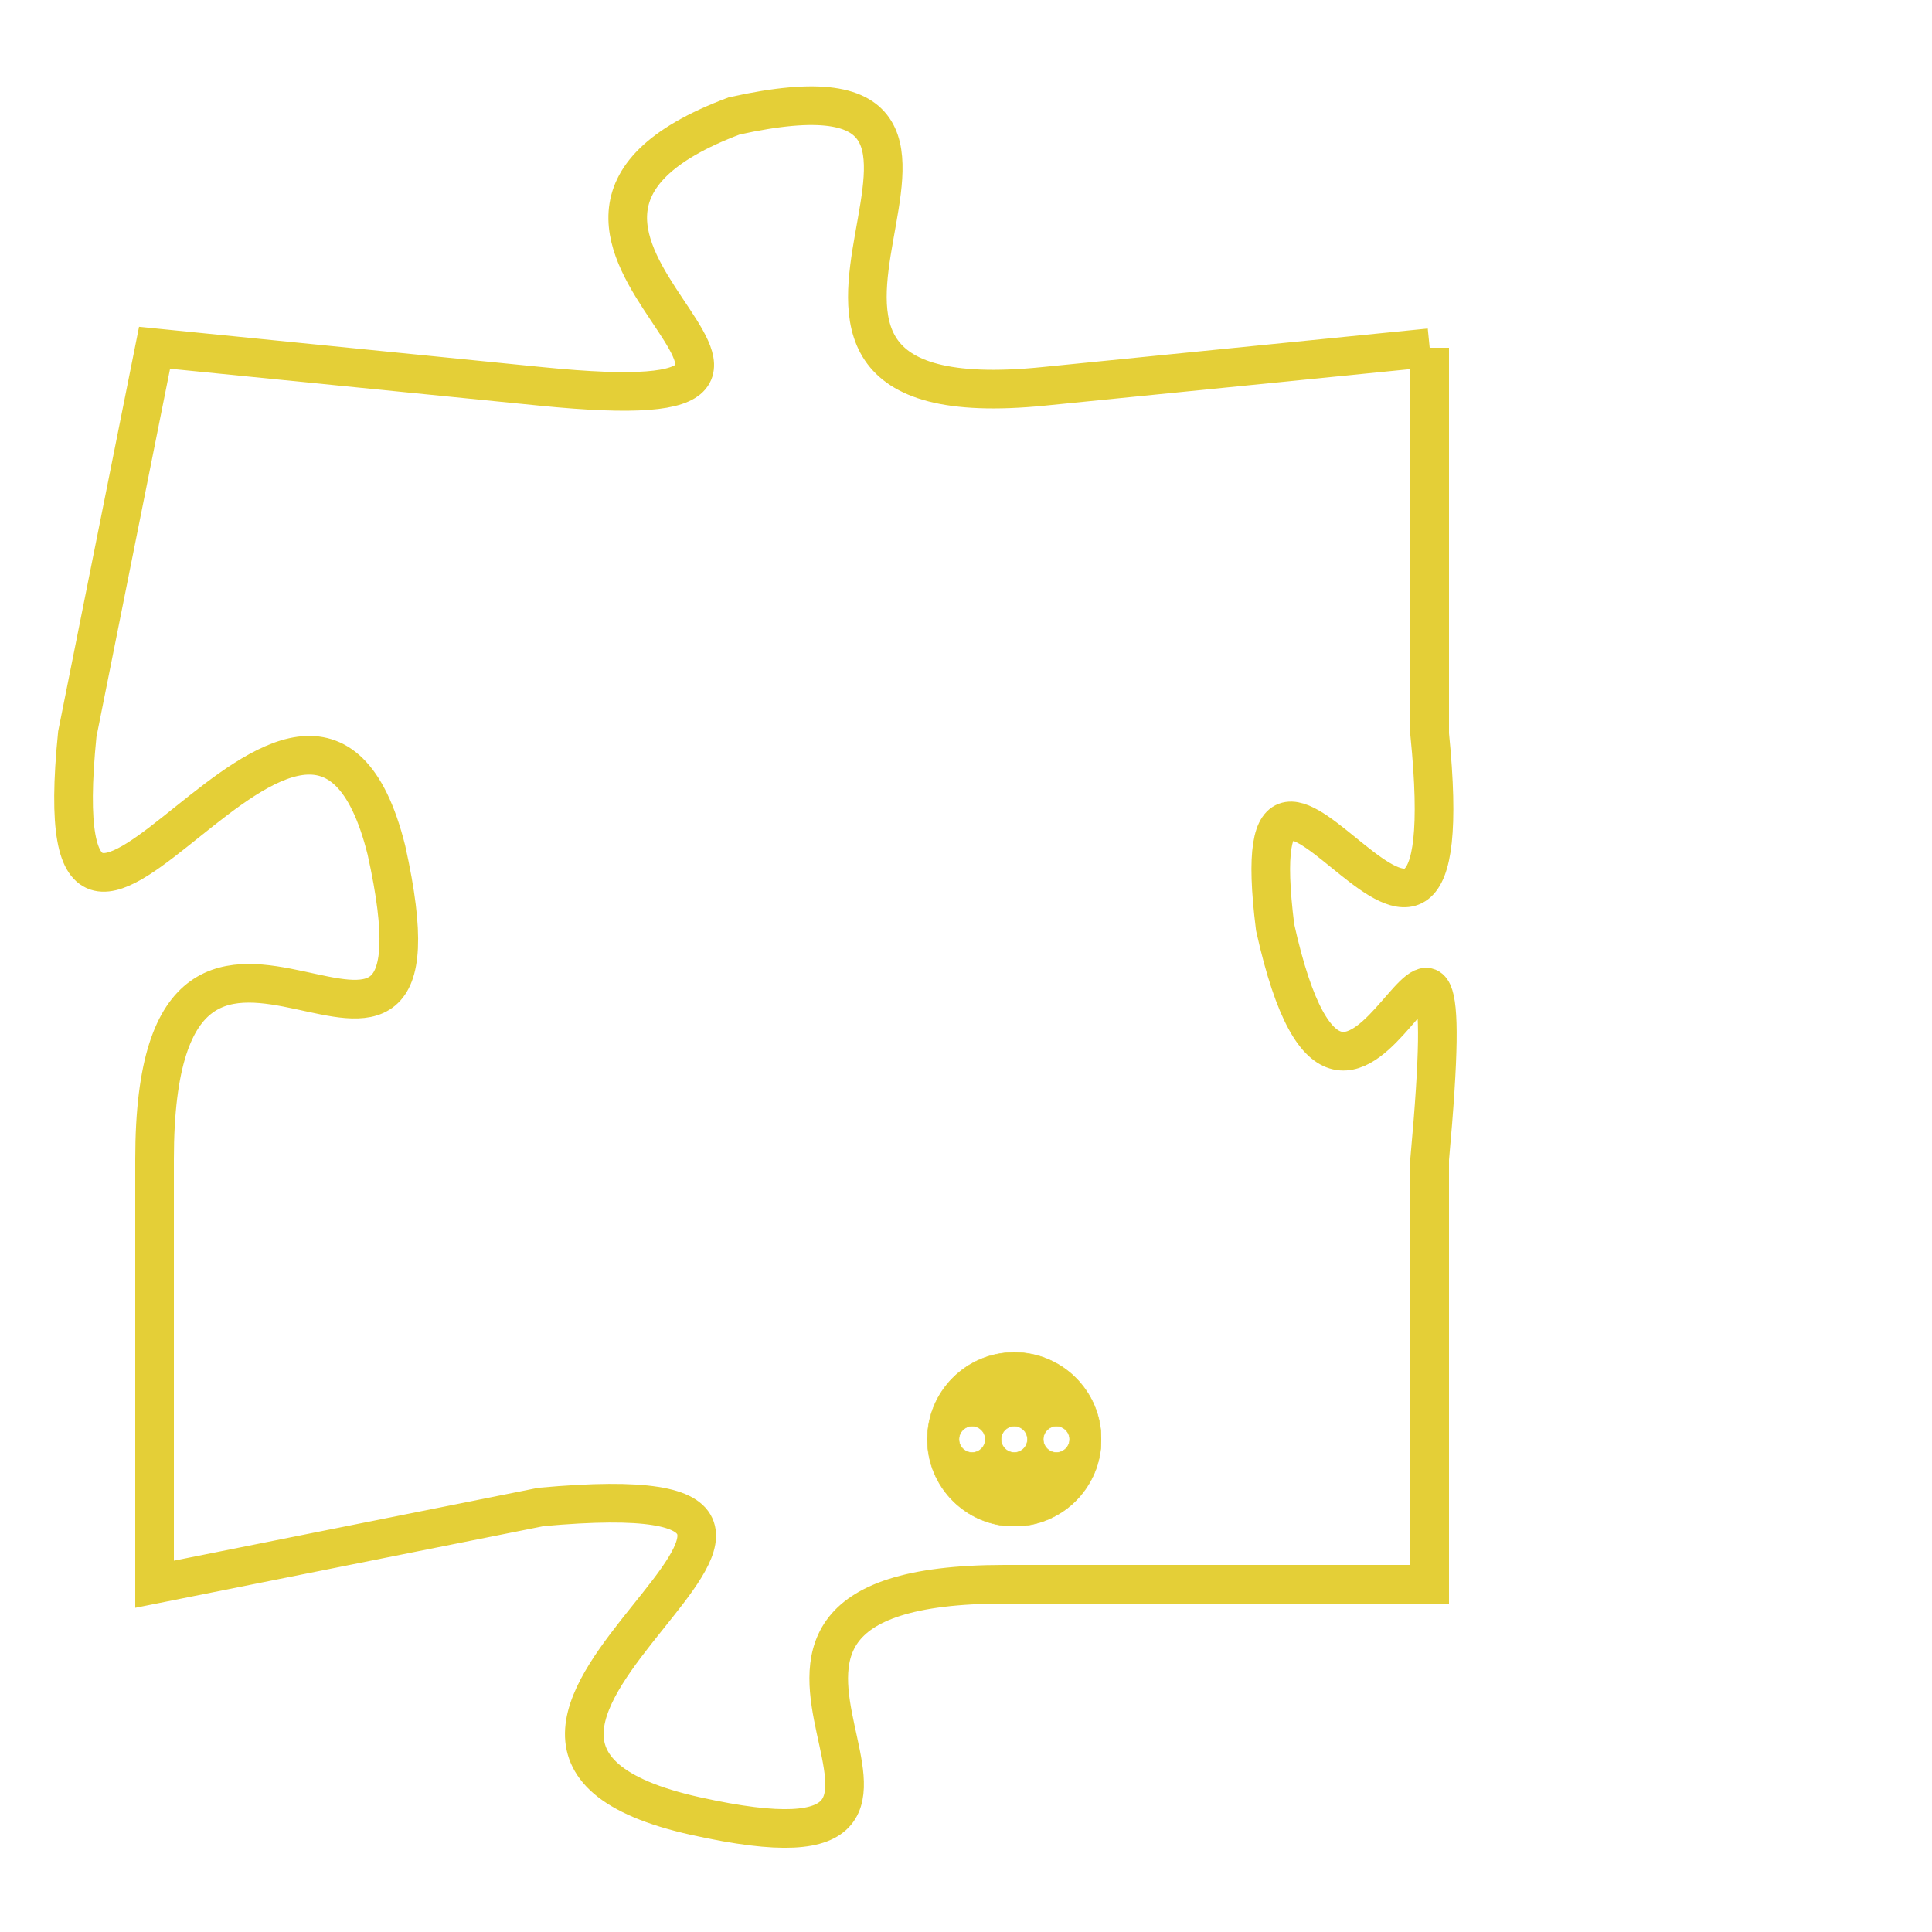 <svg version="1.1" xmlns="http://www.w3.org/2000/svg" xmlns:xlink="http://www.w3.org/1999/xlink" fill="transparent" x="0" y="0" width="350" height="350" preserveAspectRatio="xMinYMin slice"><style type="text/css">.links{fill:transparent;stroke: #E4CF37;}.links:hover{fill:#63D272; opacity:0.4;}</style><defs><g id="allt"><path id="t3736" d="M3201,896 L3191,897 C3181,898 3192,888 3183,890 C3175,893 3188,898 3178,897 L3168,896 3168,896 L3166,906 C3165,916 3172,901 3174,909 C3176,918 3168,907 3168,917 L3168,928 3168,928 L3178,926 C3189,925 3173,932 3182,934 C3191,936 3180,928 3190,928 L3201,928 3201,928 L3201,917 C3202,906 3199,920 3197,911 C3196,903 3202,916 3201,906 L3201,896"/></g><clipPath id="c" clipRule="evenodd" fill="transparent"><use href="#t3736"/></clipPath></defs><svg viewBox="3164 887 39 50" preserveAspectRatio="xMinYMin meet"><svg width="4380" height="2430"><g><image crossorigin="anonymous" x="0" y="0" href="https://nftpuzzle.license-token.com/assets/completepuzzle.svg" width="100%" height="100%" /><g class="links"><use href="#t3736"/></g></g></svg><svg x="3188" y="922" height="9%" width="9%" viewBox="0 0 330 330"><g><a xlink:href="https://nftpuzzle.license-token.com/" class="links"><title>See the most innovative NFT based token software licensing project</title><path fill="#E4CF37" id="more" d="M165,0C74.019,0,0,74.019,0,165s74.019,165,165,165s165-74.019,165-165S255.981,0,165,0z M85,190 c-13.785,0-25-11.215-25-25s11.215-25,25-25s25,11.215,25,25S98.785,190,85,190z M165,190c-13.785,0-25-11.215-25-25 s11.215-25,25-25s25,11.215,25,25S178.785,190,165,190z M245,190c-13.785,0-25-11.215-25-25s11.215-25,25-25 c13.785,0,25,11.215,25,25S258.785,190,245,190z"></path></a></g></svg></svg></svg>
